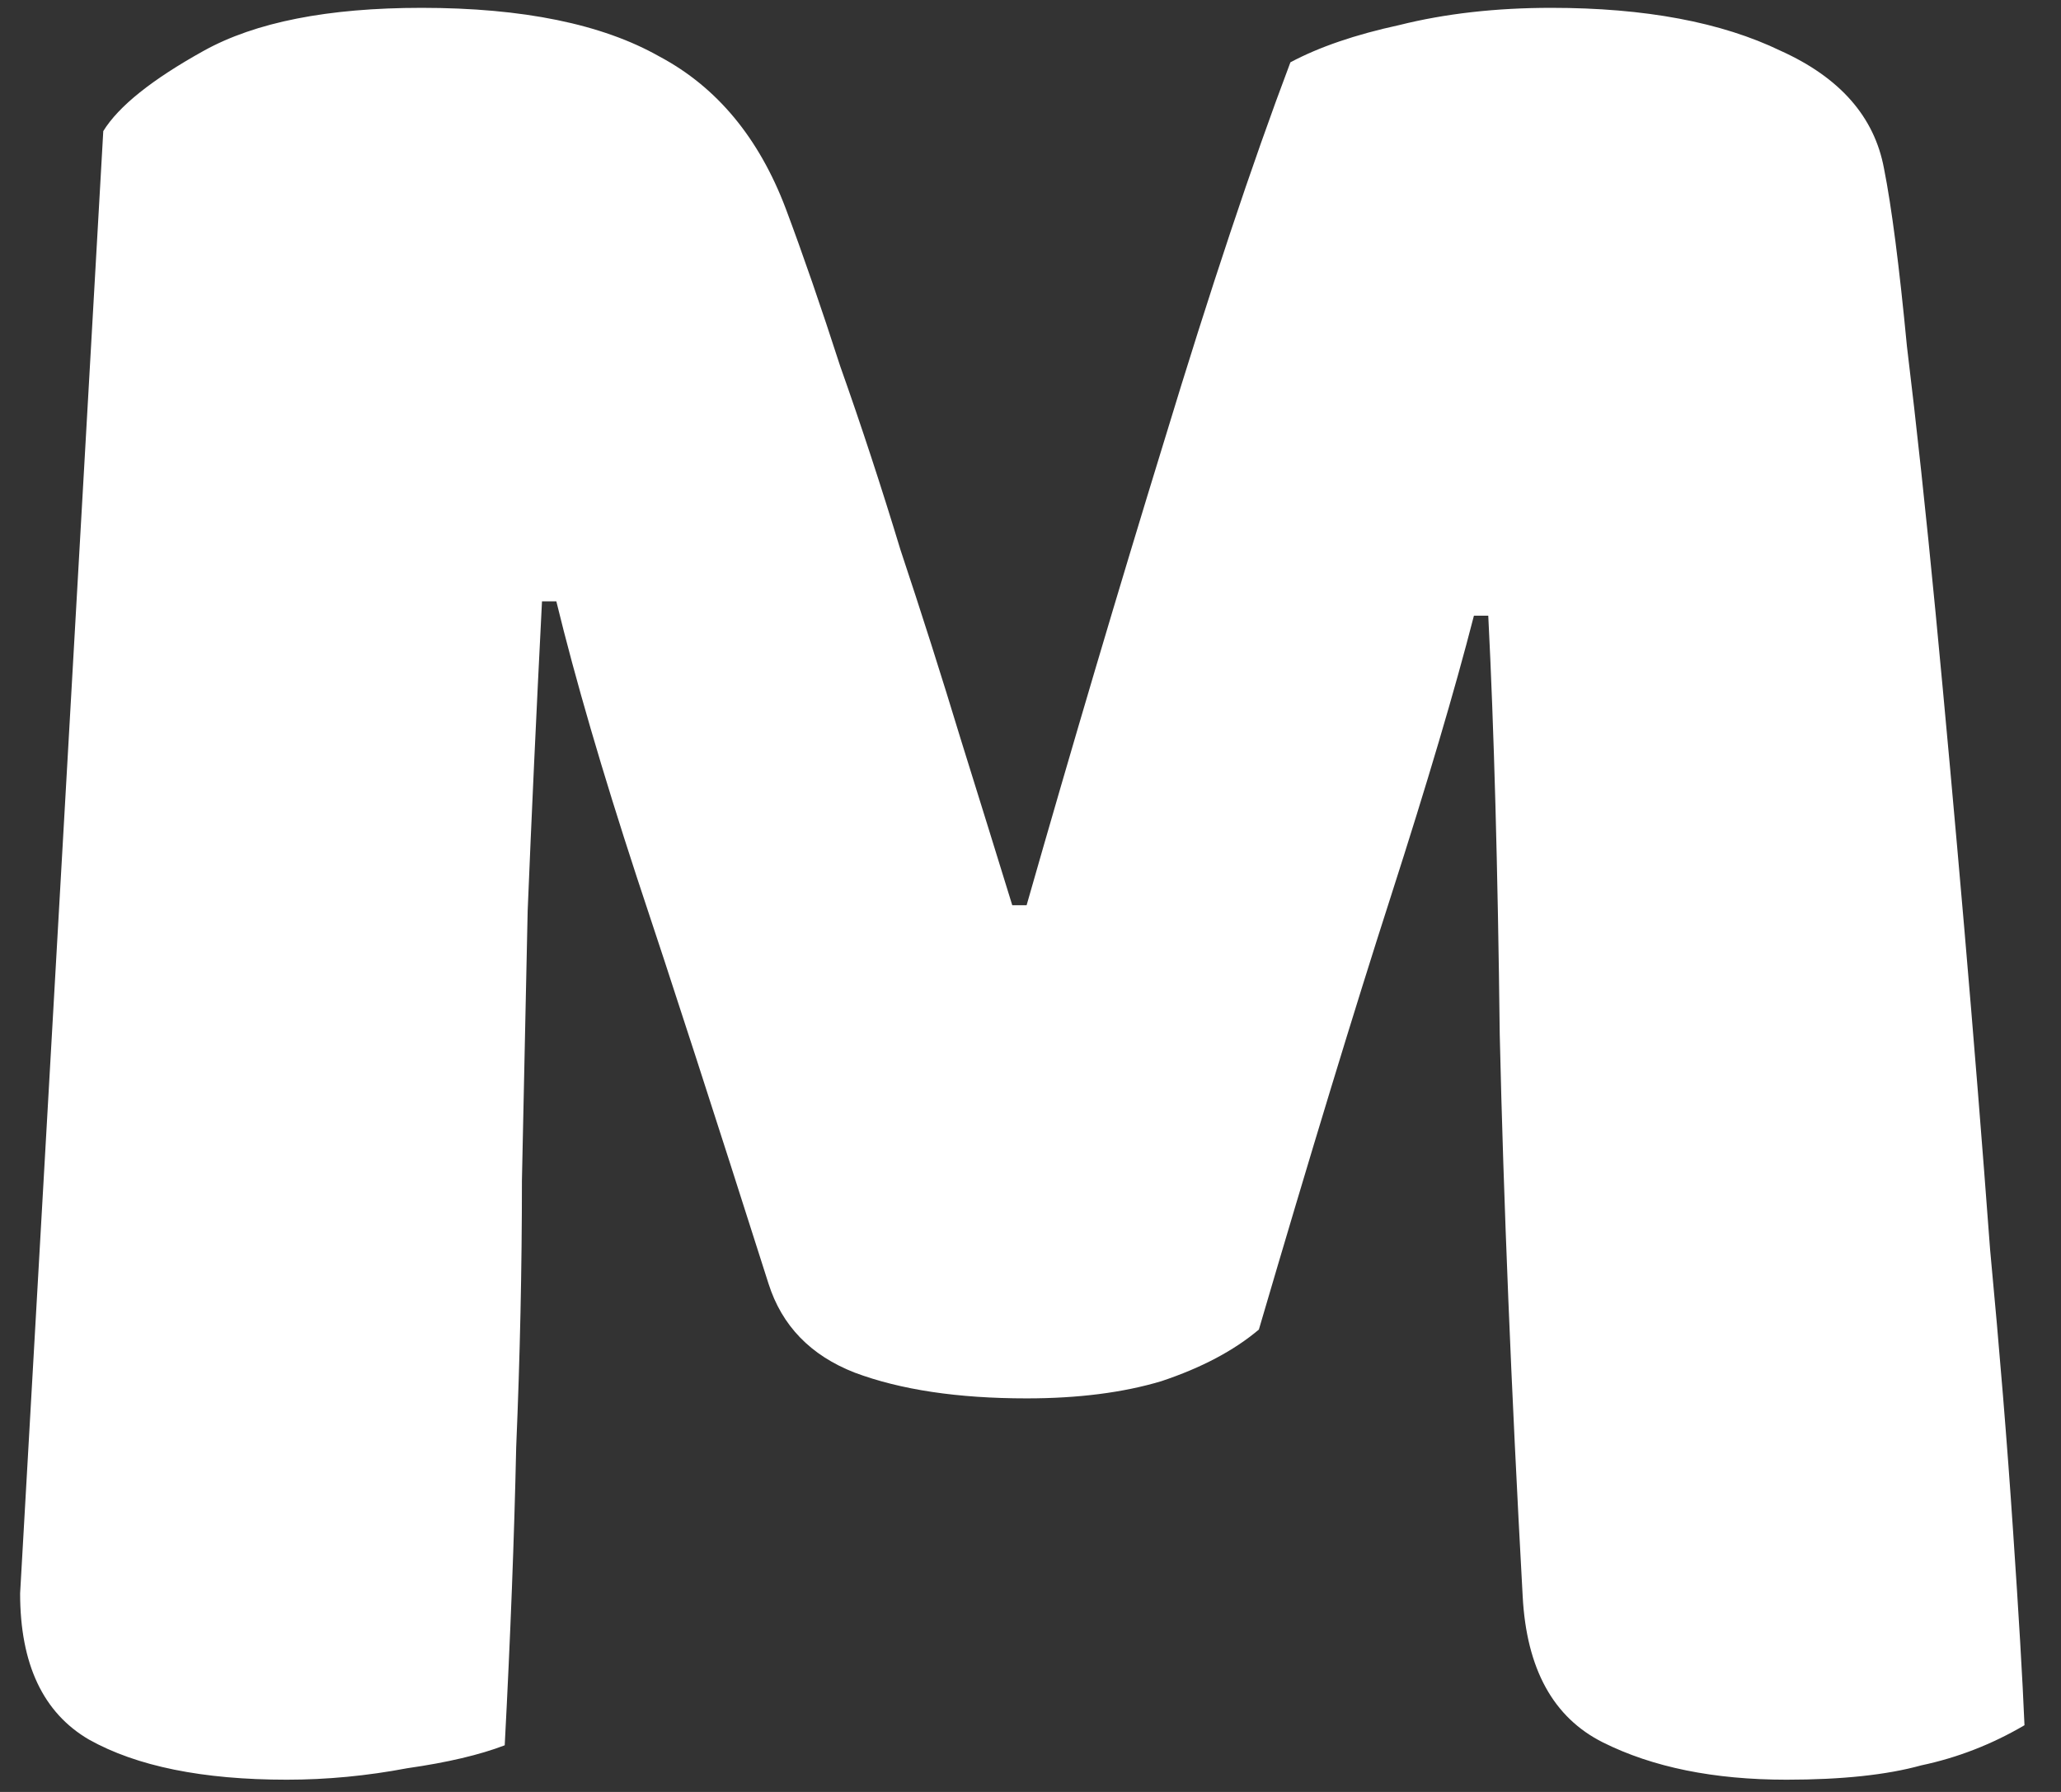 <svg width="46" height="40" viewBox="0 0 46 40" fill="none" xmlns="http://www.w3.org/2000/svg">
<rect x="0" y="0" width="46" height="40" fill="#333333" stroke="none"/>
<path d="M28.097 29.679C27.542 30.148 26.817 30.532 25.921 30.831C25.067 31.087 24.065 31.215 22.913 31.215C21.377 31.215 20.097 31.023 19.073 30.639C18.091 30.255 17.451 29.593 17.153 28.655C15.958 24.9 14.977 21.871 14.209 19.567C13.441 17.22 12.843 15.172 12.417 13.423H12.097C11.969 15.94 11.862 18.244 11.777 20.335C11.734 22.383 11.691 24.388 11.649 26.351C11.649 28.313 11.606 30.297 11.521 32.303C11.478 34.308 11.393 36.527 11.265 38.959C10.71 39.172 9.985 39.343 9.089 39.471C8.193 39.641 7.297 39.727 6.401 39.727C4.523 39.727 3.051 39.428 1.985 38.831C0.961 38.233 0.449 37.145 0.449 35.567L2.305 2.927C2.646 2.372 3.393 1.775 4.545 1.135C5.697 0.495 7.318 0.175 9.409 0.175C11.67 0.175 13.441 0.537 14.721 1.263C16.001 1.945 16.939 3.076 17.537 4.655C17.921 5.679 18.326 6.852 18.753 8.175C19.222 9.497 19.67 10.863 20.097 12.271C20.566 13.679 21.014 15.087 21.441 16.495C21.867 17.86 22.251 19.097 22.593 20.207H22.913C23.937 16.623 24.961 13.167 25.985 9.839C27.009 6.468 27.947 3.652 28.801 1.391C29.441 1.049 30.251 0.772 31.233 0.559C32.257 0.303 33.387 0.175 34.625 0.175C36.715 0.175 38.422 0.495 39.745 1.135C41.067 1.732 41.835 2.607 42.049 3.759C42.219 4.612 42.39 5.935 42.561 7.727C42.774 9.476 42.987 11.46 43.201 13.679C43.414 15.897 43.627 18.244 43.841 20.719C44.054 23.193 44.246 25.583 44.417 27.887C44.63 30.148 44.801 32.239 44.929 34.159C45.057 36.036 45.142 37.487 45.185 38.511C44.459 38.937 43.691 39.236 42.881 39.407C42.113 39.62 41.11 39.727 39.873 39.727C38.251 39.727 36.886 39.449 35.777 38.895C34.667 38.34 34.07 37.252 33.985 35.631C33.729 30.98 33.558 26.799 33.473 23.087C33.43 19.375 33.345 16.26 33.217 13.743H32.897C32.47 15.407 31.851 17.497 31.041 20.015C30.23 22.532 29.249 25.753 28.097 29.679Z" fill="white"/>
</svg>
